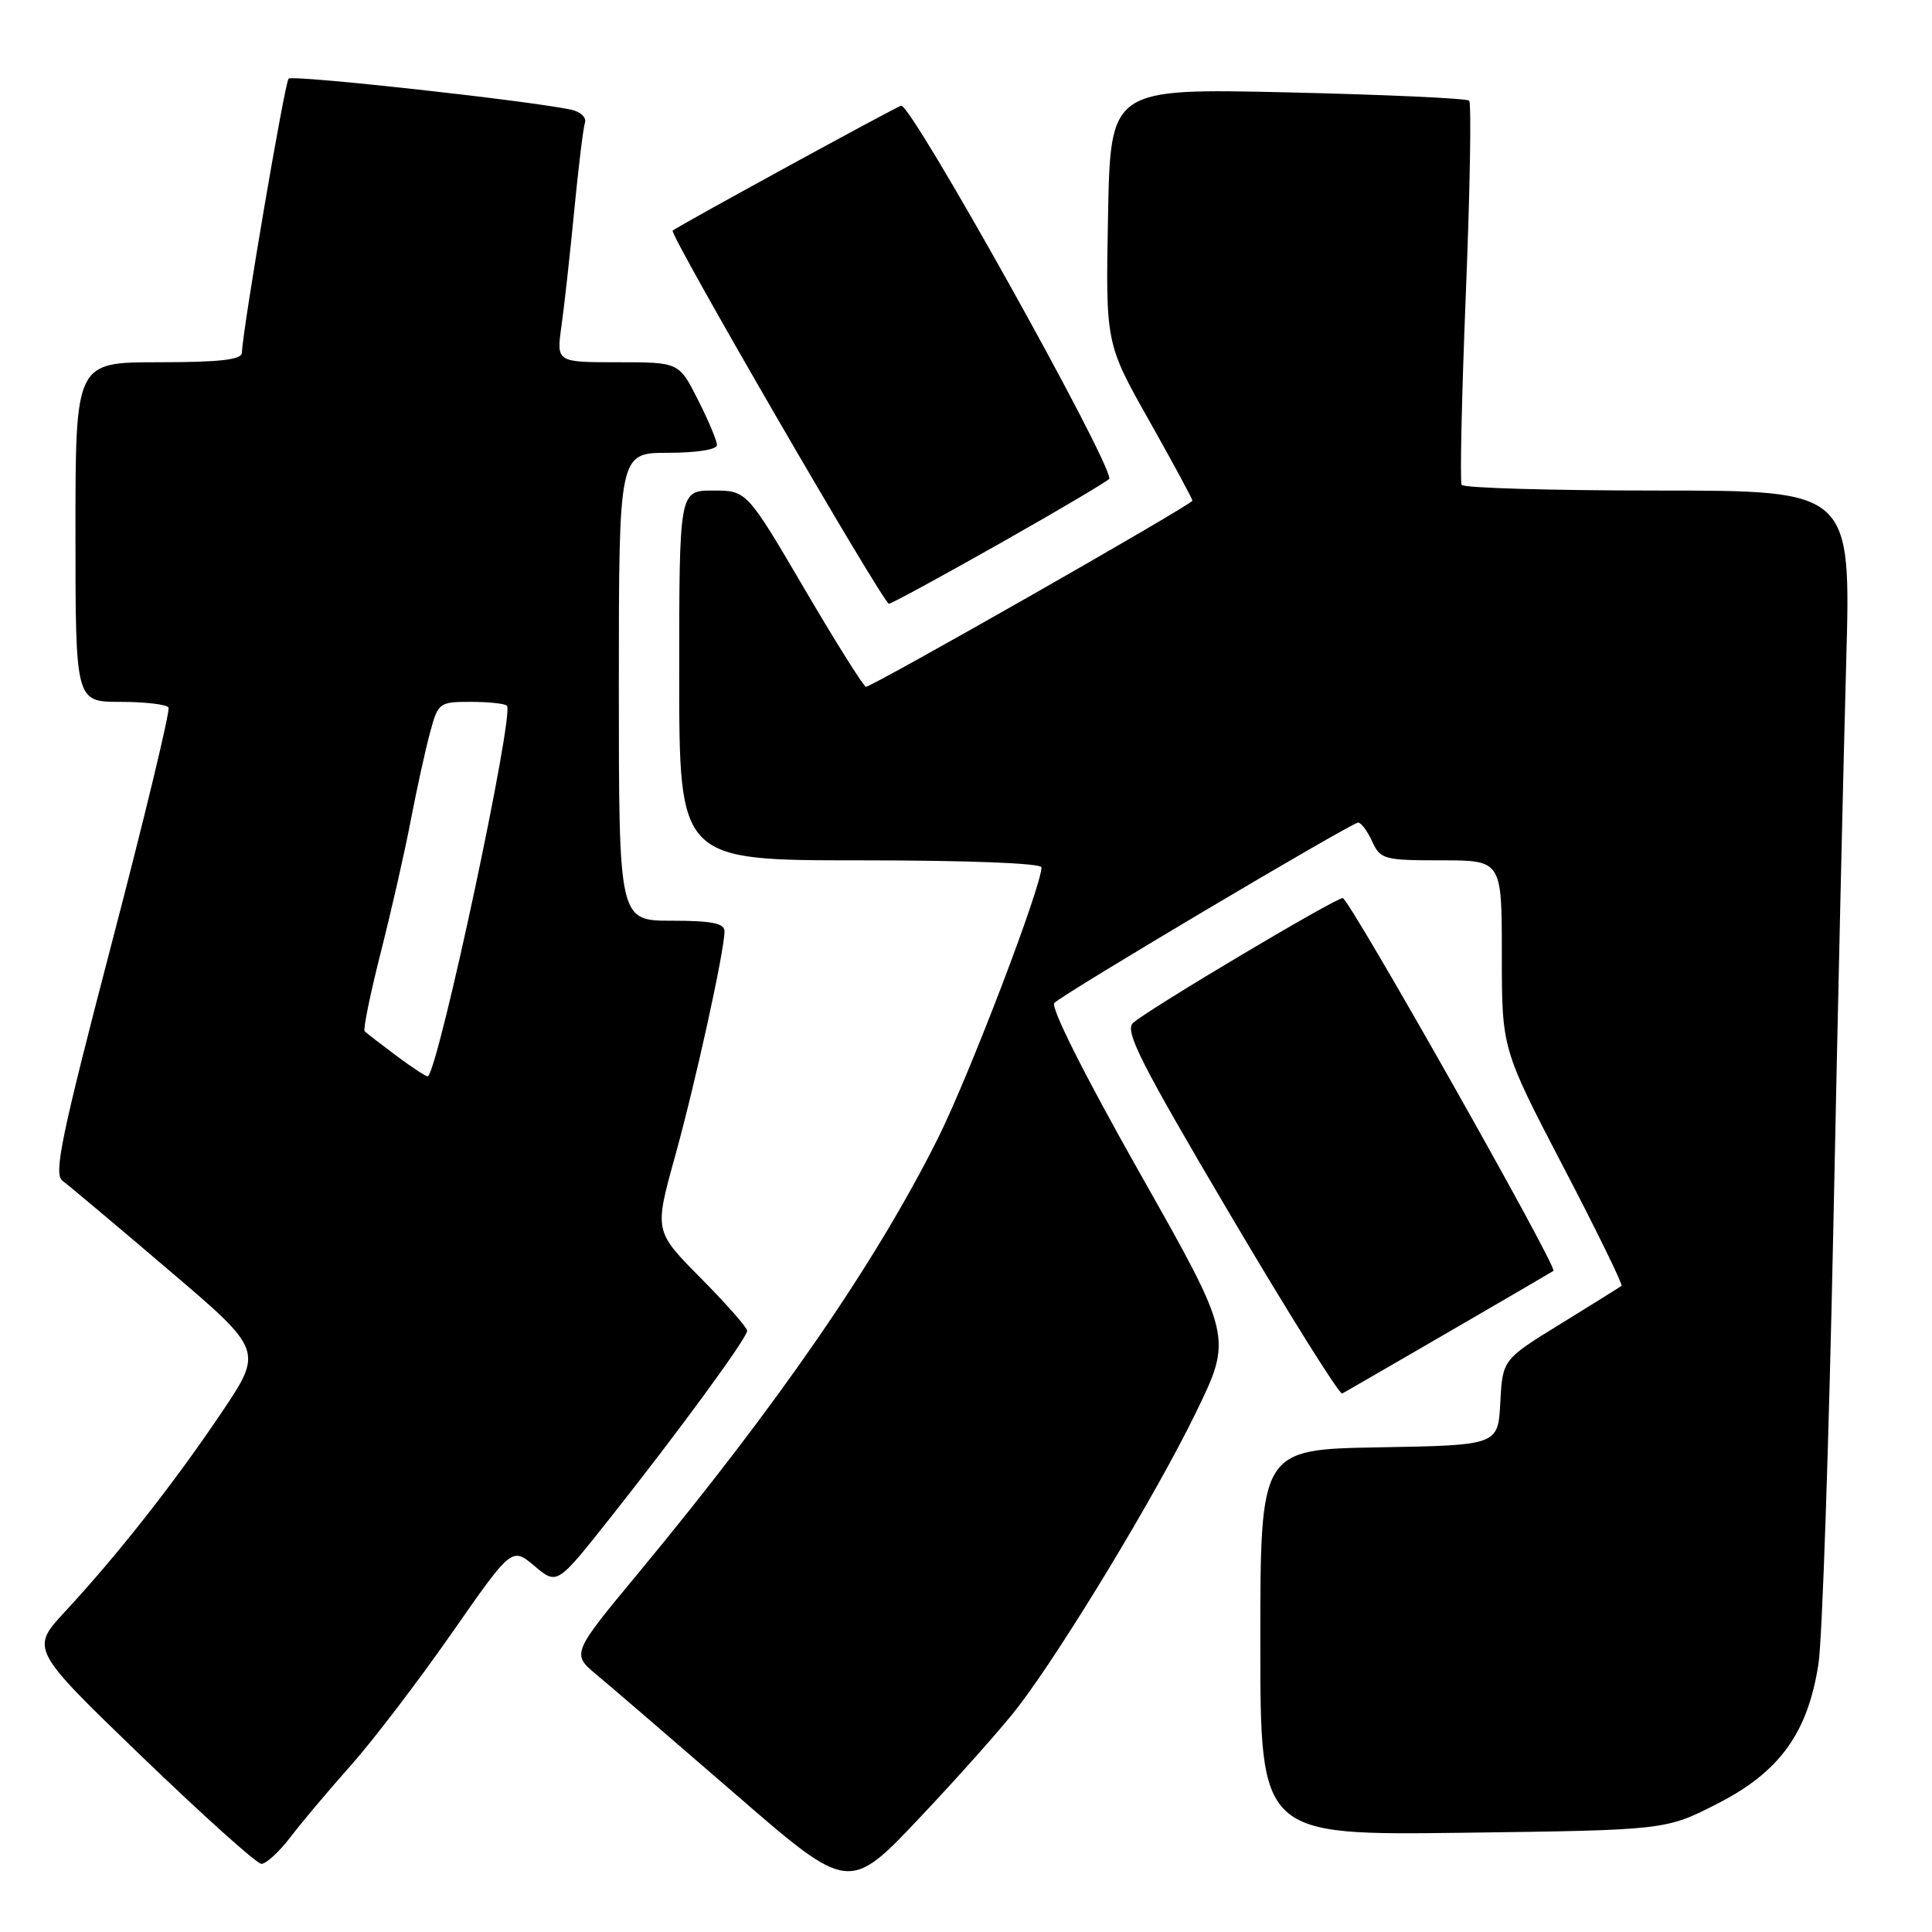 <?xml version="1.0" encoding="UTF-8" standalone="no"?>
<!DOCTYPE svg PUBLIC "-//W3C//DTD SVG 1.1//EN" "http://www.w3.org/Graphics/SVG/1.1/DTD/svg11.dtd" >
<svg xmlns="http://www.w3.org/2000/svg" xmlns:xlink="http://www.w3.org/1999/xlink" version="1.1" viewBox="0 0 256 256">
 <g >
 <path fill="currentColor"
d=" M 134.94 226.13 C 140.91 218.32 153.24 197.92 158.41 187.28 C 163.33 177.19 163.33 177.19 151.06 155.49 C 143.67 142.41 139.16 133.44 139.71 132.89 C 140.99 131.61 179.09 109.00 179.96 109.00 C 180.36 109.00 181.19 110.12 181.82 111.50 C 182.90 113.86 183.39 114.00 190.98 114.00 C 199.00 114.00 199.00 114.00 199.00 126.48 C 199.00 138.97 199.00 138.97 207.11 154.54 C 211.58 163.10 215.06 170.23 214.86 170.38 C 214.66 170.54 211.03 172.80 206.80 175.41 C 199.10 180.15 199.10 180.15 198.80 185.82 C 198.50 191.50 198.50 191.50 182.75 191.78 C 167.00 192.05 167.00 192.05 167.00 217.62 C 167.00 243.19 167.00 243.19 193.85 242.85 C 220.71 242.50 220.71 242.50 227.56 239.00 C 235.82 234.79 239.56 229.61 240.96 220.44 C 241.46 217.17 242.34 191.10 242.93 162.50 C 243.51 133.90 244.28 100.26 244.63 87.75 C 245.27 65.00 245.27 65.00 219.69 65.00 C 205.63 65.00 193.92 64.66 193.68 64.25 C 193.43 63.84 193.69 52.34 194.24 38.70 C 194.79 25.06 194.98 13.65 194.67 13.34 C 194.36 13.03 183.54 12.54 170.62 12.24 C 147.14 11.71 147.14 11.71 146.82 28.60 C 146.50 45.50 146.50 45.50 152.25 55.70 C 155.41 61.31 158.00 66.10 158.00 66.34 C 158.00 66.84 115.61 91.00 114.74 91.00 C 114.45 91.00 110.77 85.15 106.58 78.00 C 98.95 65.00 98.95 65.00 94.47 65.00 C 90.00 65.00 90.00 65.00 90.00 89.50 C 90.00 114.00 90.00 114.00 114.00 114.00 C 128.21 114.00 138.00 114.38 138.00 114.93 C 138.00 117.48 128.38 142.65 124.24 150.91 C 116.04 167.30 103.12 186.05 84.68 208.32 C 75.71 219.14 75.71 219.14 79.11 221.96 C 80.97 223.51 89.25 230.63 97.50 237.78 C 112.50 250.78 112.50 250.78 121.95 240.77 C 127.15 235.26 133.00 228.68 134.94 226.13 Z  M 38.53 243.37 C 40.06 241.37 43.65 237.11 46.52 233.89 C 49.38 230.68 55.35 222.86 59.78 216.52 C 67.82 204.98 67.82 204.98 70.82 207.50 C 73.81 210.02 73.81 210.02 80.75 201.26 C 89.97 189.63 99.00 177.29 99.00 176.33 C 99.00 175.90 96.23 172.76 92.85 169.35 C 86.70 163.14 86.70 163.14 89.42 153.32 C 92.16 143.45 96.00 125.98 96.00 123.39 C 96.00 122.34 94.31 122.00 89.00 122.00 C 82.00 122.00 82.00 122.00 82.00 91.00 C 82.00 60.00 82.00 60.00 88.50 60.00 C 92.31 60.00 95.00 59.57 95.00 58.97 C 95.00 58.40 93.87 55.70 92.48 52.97 C 89.97 48.00 89.97 48.00 81.85 48.00 C 73.73 48.00 73.73 48.00 74.39 43.25 C 74.76 40.64 75.52 33.78 76.08 28.00 C 76.64 22.22 77.28 16.94 77.51 16.26 C 77.74 15.58 76.93 14.81 75.71 14.54 C 70.14 13.34 38.77 9.89 38.24 10.42 C 37.73 10.94 32.19 43.40 32.05 46.75 C 32.01 47.67 29.11 48.00 21.00 48.00 C 10.00 48.00 10.00 48.00 10.00 70.50 C 10.00 93.00 10.00 93.00 15.94 93.00 C 19.21 93.00 22.08 93.34 22.33 93.75 C 22.57 94.16 19.19 108.21 14.81 124.96 C 8.11 150.61 7.08 155.58 8.28 156.46 C 9.06 157.03 15.37 162.33 22.29 168.23 C 34.89 178.95 34.89 178.95 29.32 187.23 C 23.06 196.53 15.55 206.07 8.66 213.50 C 4.02 218.50 4.02 218.50 18.76 232.72 C 26.87 240.53 34.01 246.95 34.63 246.97 C 35.25 246.98 37.01 245.37 38.53 243.37 Z  M 192.00 176.47 C 199.43 172.16 205.65 168.53 205.84 168.40 C 206.44 167.97 178.76 119.00 177.92 119.00 C 176.90 119.00 151.99 133.83 150.13 135.55 C 148.99 136.60 151.13 140.83 162.98 160.90 C 170.80 174.15 177.50 184.84 177.85 184.65 C 178.21 184.46 184.57 180.78 192.00 176.47 Z  M 132.68 71.90 C 140.56 67.44 147.00 63.62 147.00 63.42 C 147.00 60.77 120.90 14.00 119.42 14.00 C 119.02 14.00 89.69 30.03 89.13 30.56 C 88.65 31.01 117.05 80.00 117.79 80.00 C 118.11 80.00 124.81 76.35 132.68 71.90 Z  M 52.61 139.96 C 50.48 138.37 48.55 136.88 48.32 136.65 C 48.09 136.42 49.06 131.69 50.47 126.13 C 51.88 120.57 53.67 112.70 54.44 108.63 C 55.22 104.57 56.36 99.39 56.97 97.12 C 58.05 93.10 58.19 93.00 62.37 93.00 C 64.73 93.00 66.89 93.23 67.17 93.51 C 68.19 94.52 58.28 141.05 56.71 142.62 C 56.59 142.74 54.74 141.55 52.61 139.96 Z "/>
</g>
</svg>